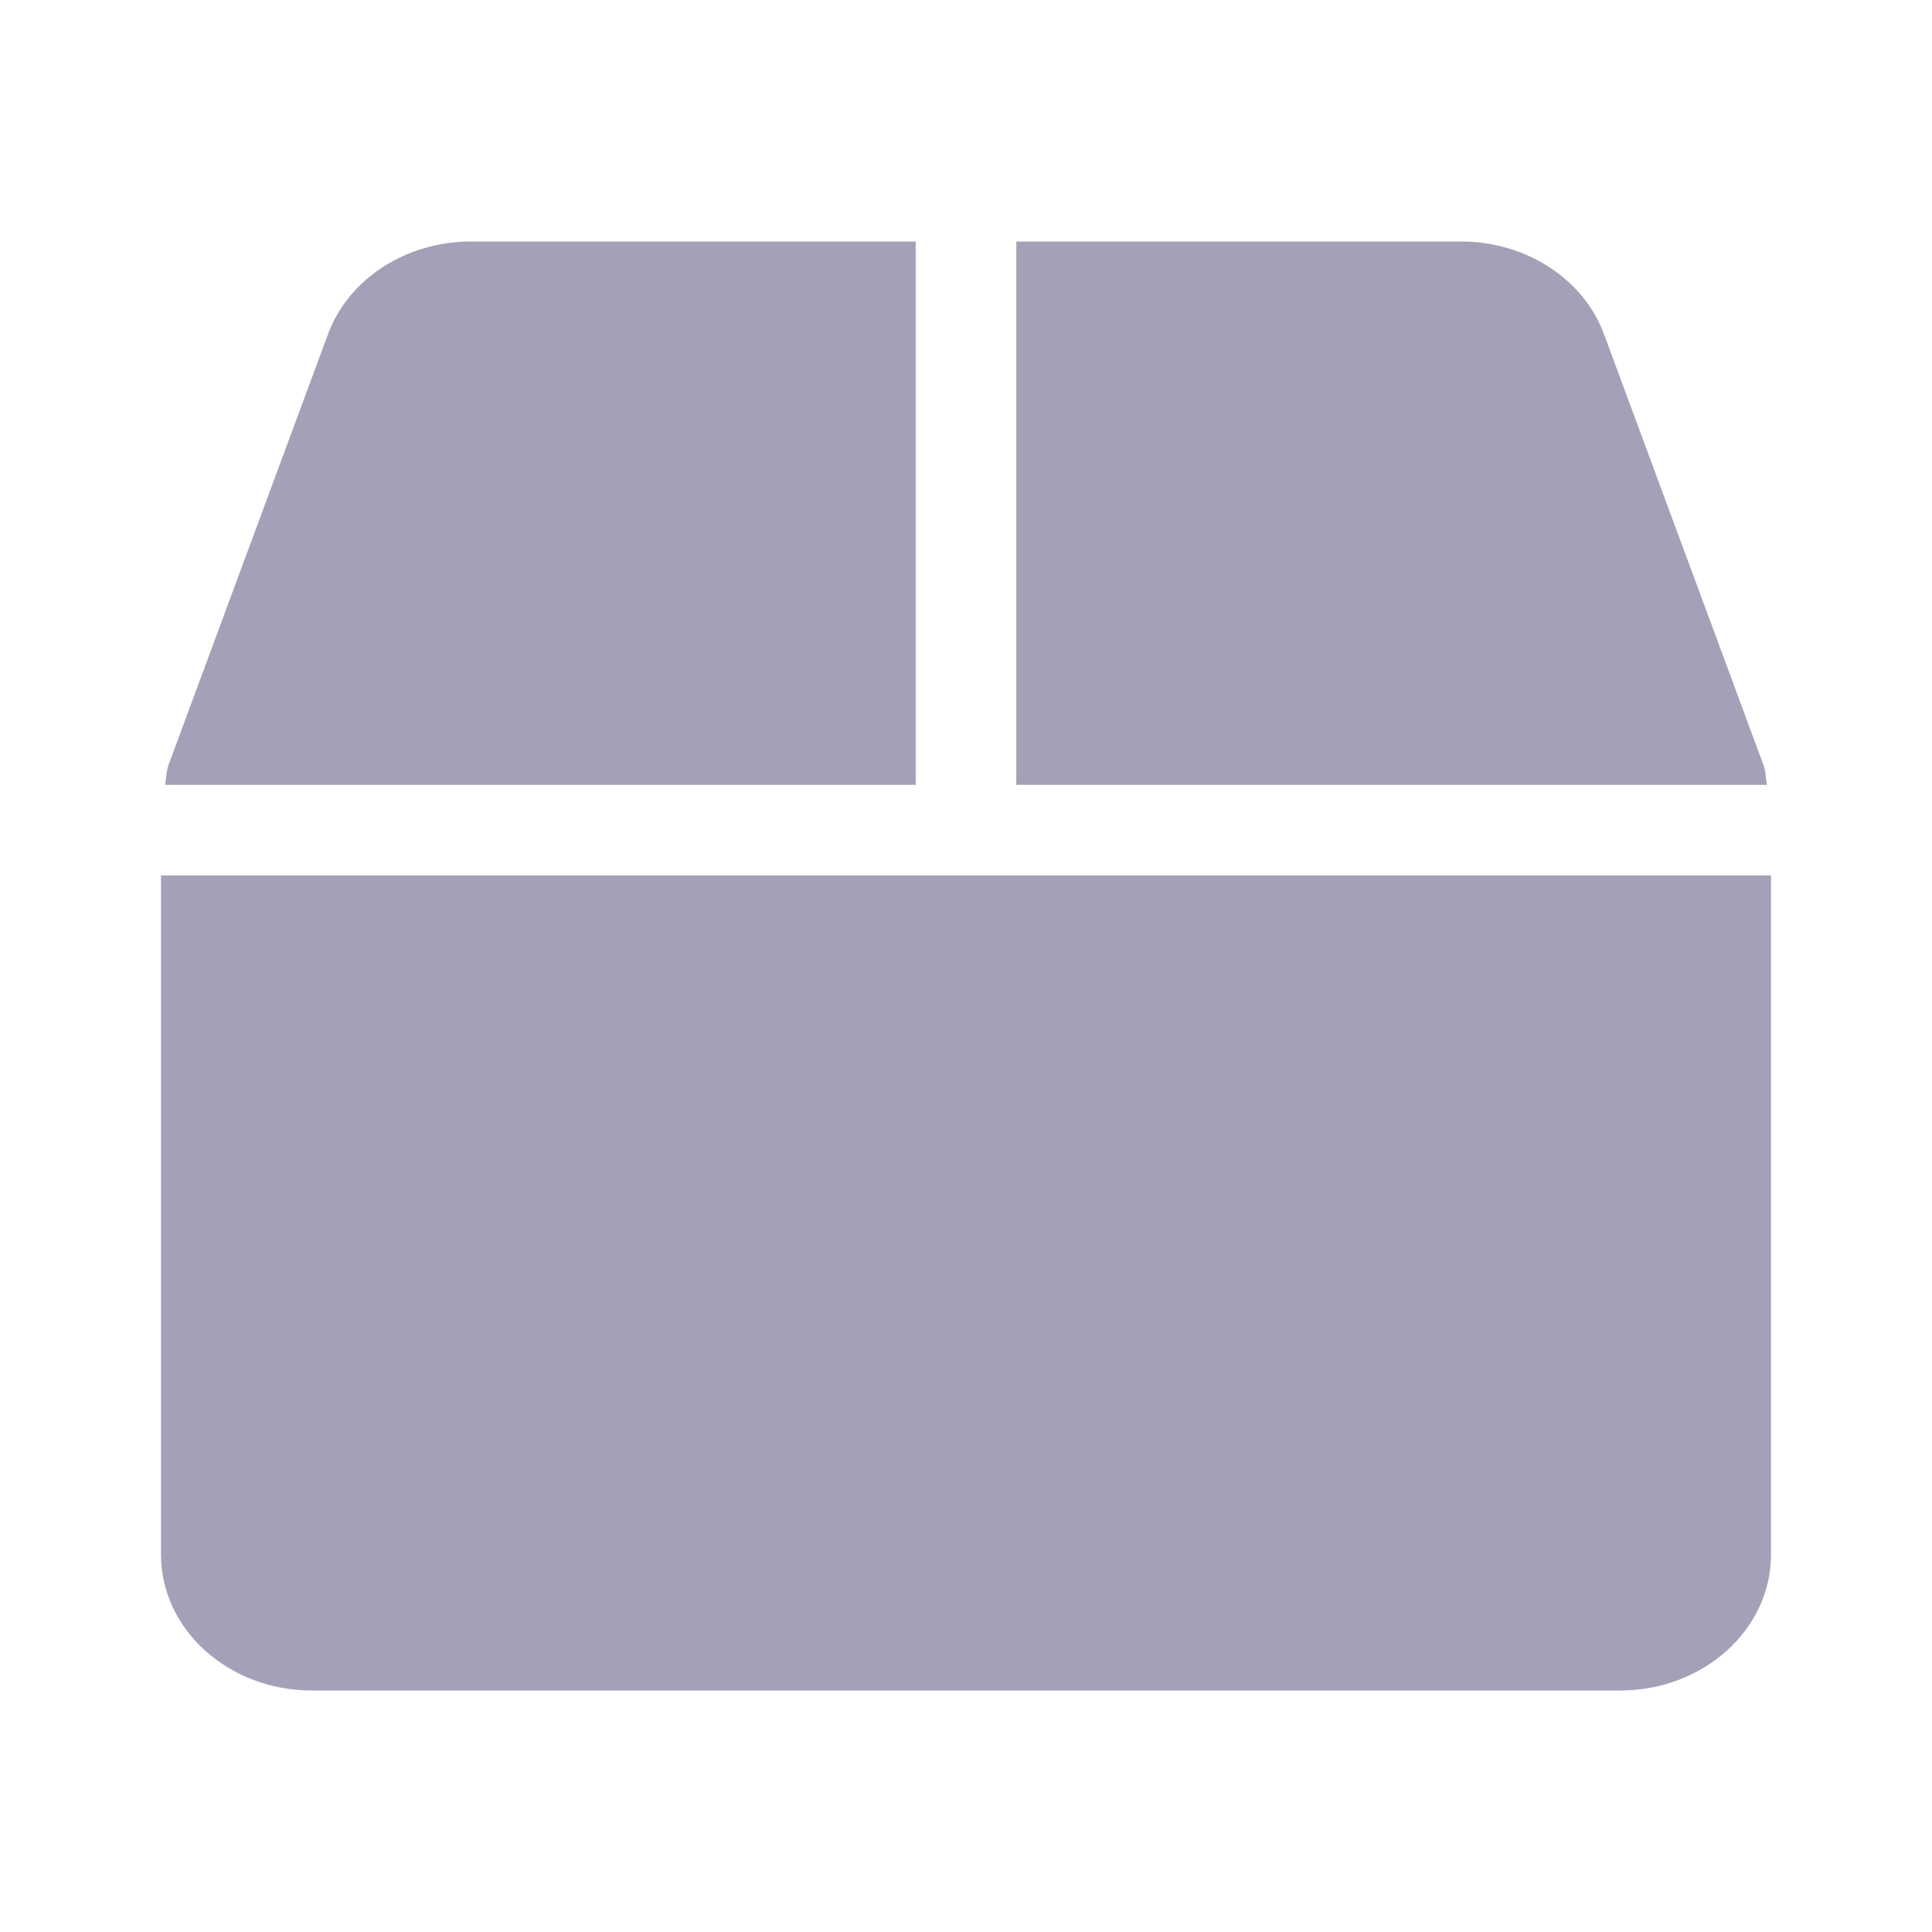 <svg width="24" height="24" viewBox="0 0 24 24" fill="none" xmlns="http://www.w3.org/2000/svg">
<path d="M21.902 9.49L19.926 4.153C19.672 3.464 18.957 3 18.148 3H12.625V9.75H21.949C21.934 9.662 21.934 9.574 21.902 9.49ZM11.375 3H5.852C5.043 3 4.328 3.464 4.074 4.153L2.098 9.49C2.066 9.574 2.066 9.662 2.051 9.75H11.375V3ZM2 10.875V19.312C2 20.244 2.84 21 3.875 21H20.125C21.16 21 22 20.244 22 19.312V10.875H2Z" fill="#A2A1B7"/>
</svg>
